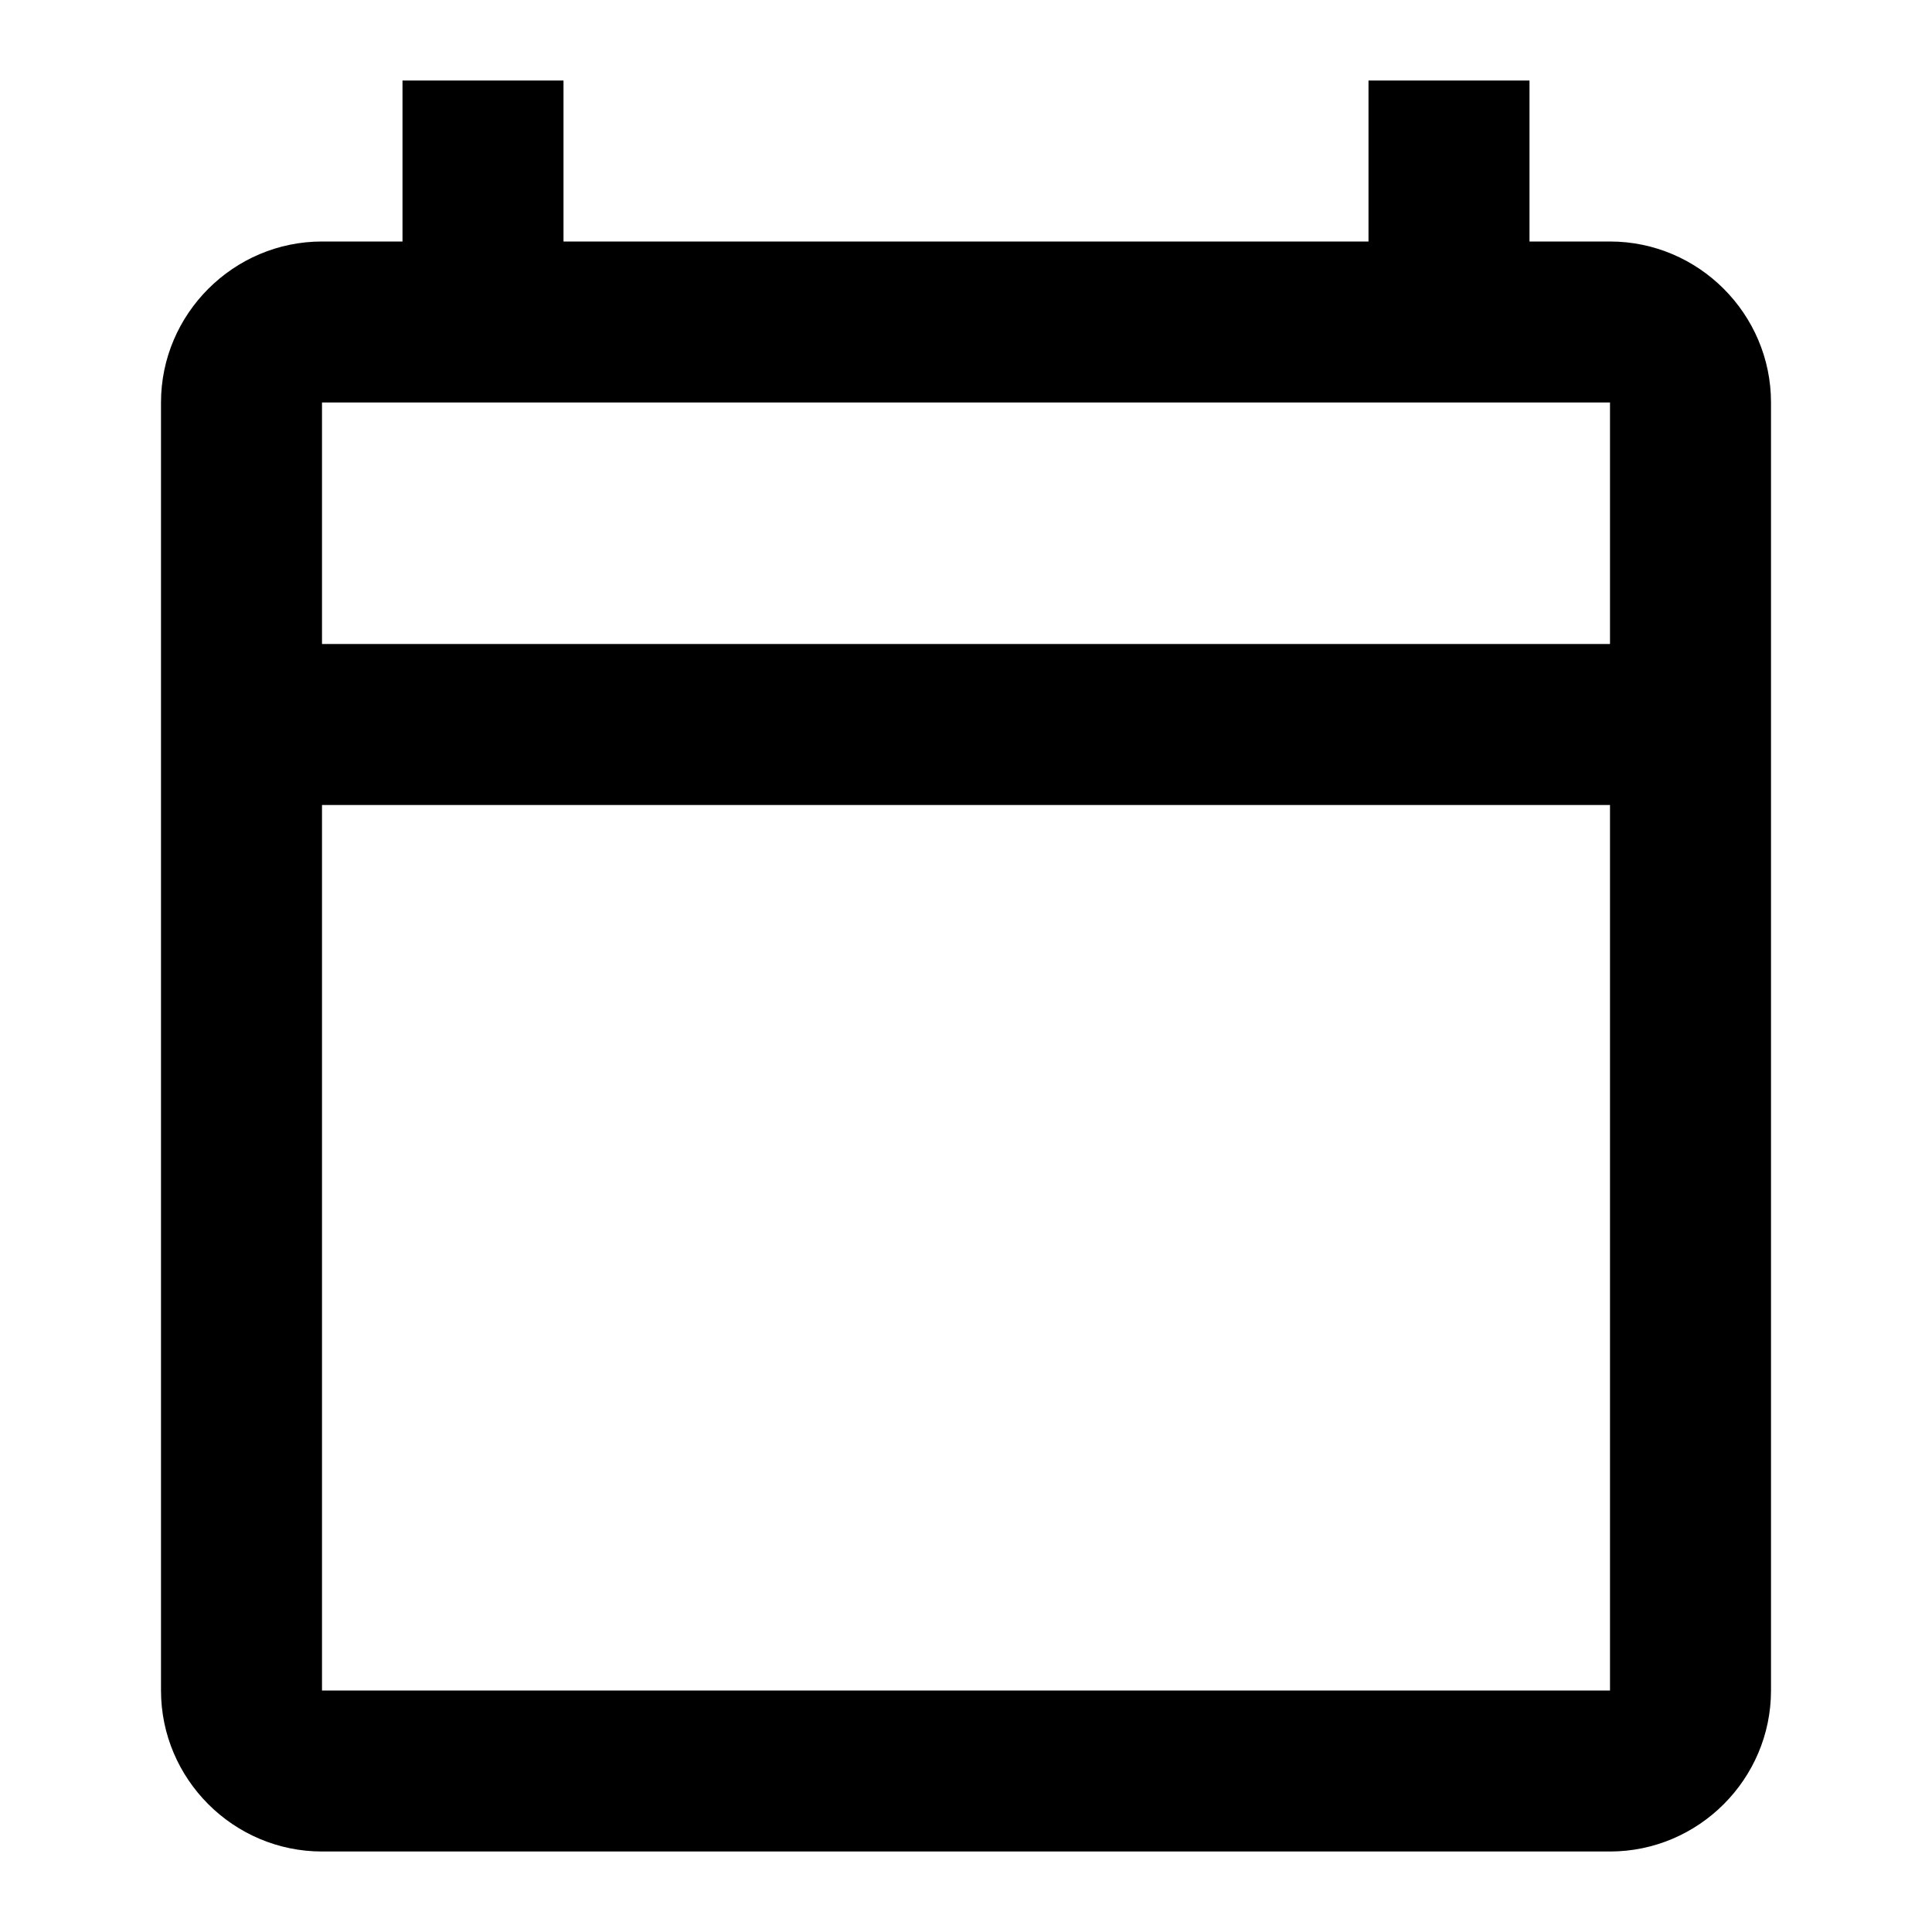<svg width="39" height="39" viewBox="0 0 39 39" fill="none" xmlns="http://www.w3.org/2000/svg">
<path d="M32.5 4.875H30.875V1.625H27.625V4.875H11.375V1.625H8.125V4.875H6.5C4.713 4.875 3.25 6.338 3.25 8.125V34.125C3.25 35.913 4.713 37.375 6.5 37.375H32.5C34.288 37.375 35.75 35.913 35.75 34.125V8.125C35.75 6.338 34.288 4.875 32.5 4.875ZM32.5 34.125H6.5V16.25H32.5V34.125ZM32.5 13H6.5V8.125H32.5V13Z" fill="black"/>
</svg>
